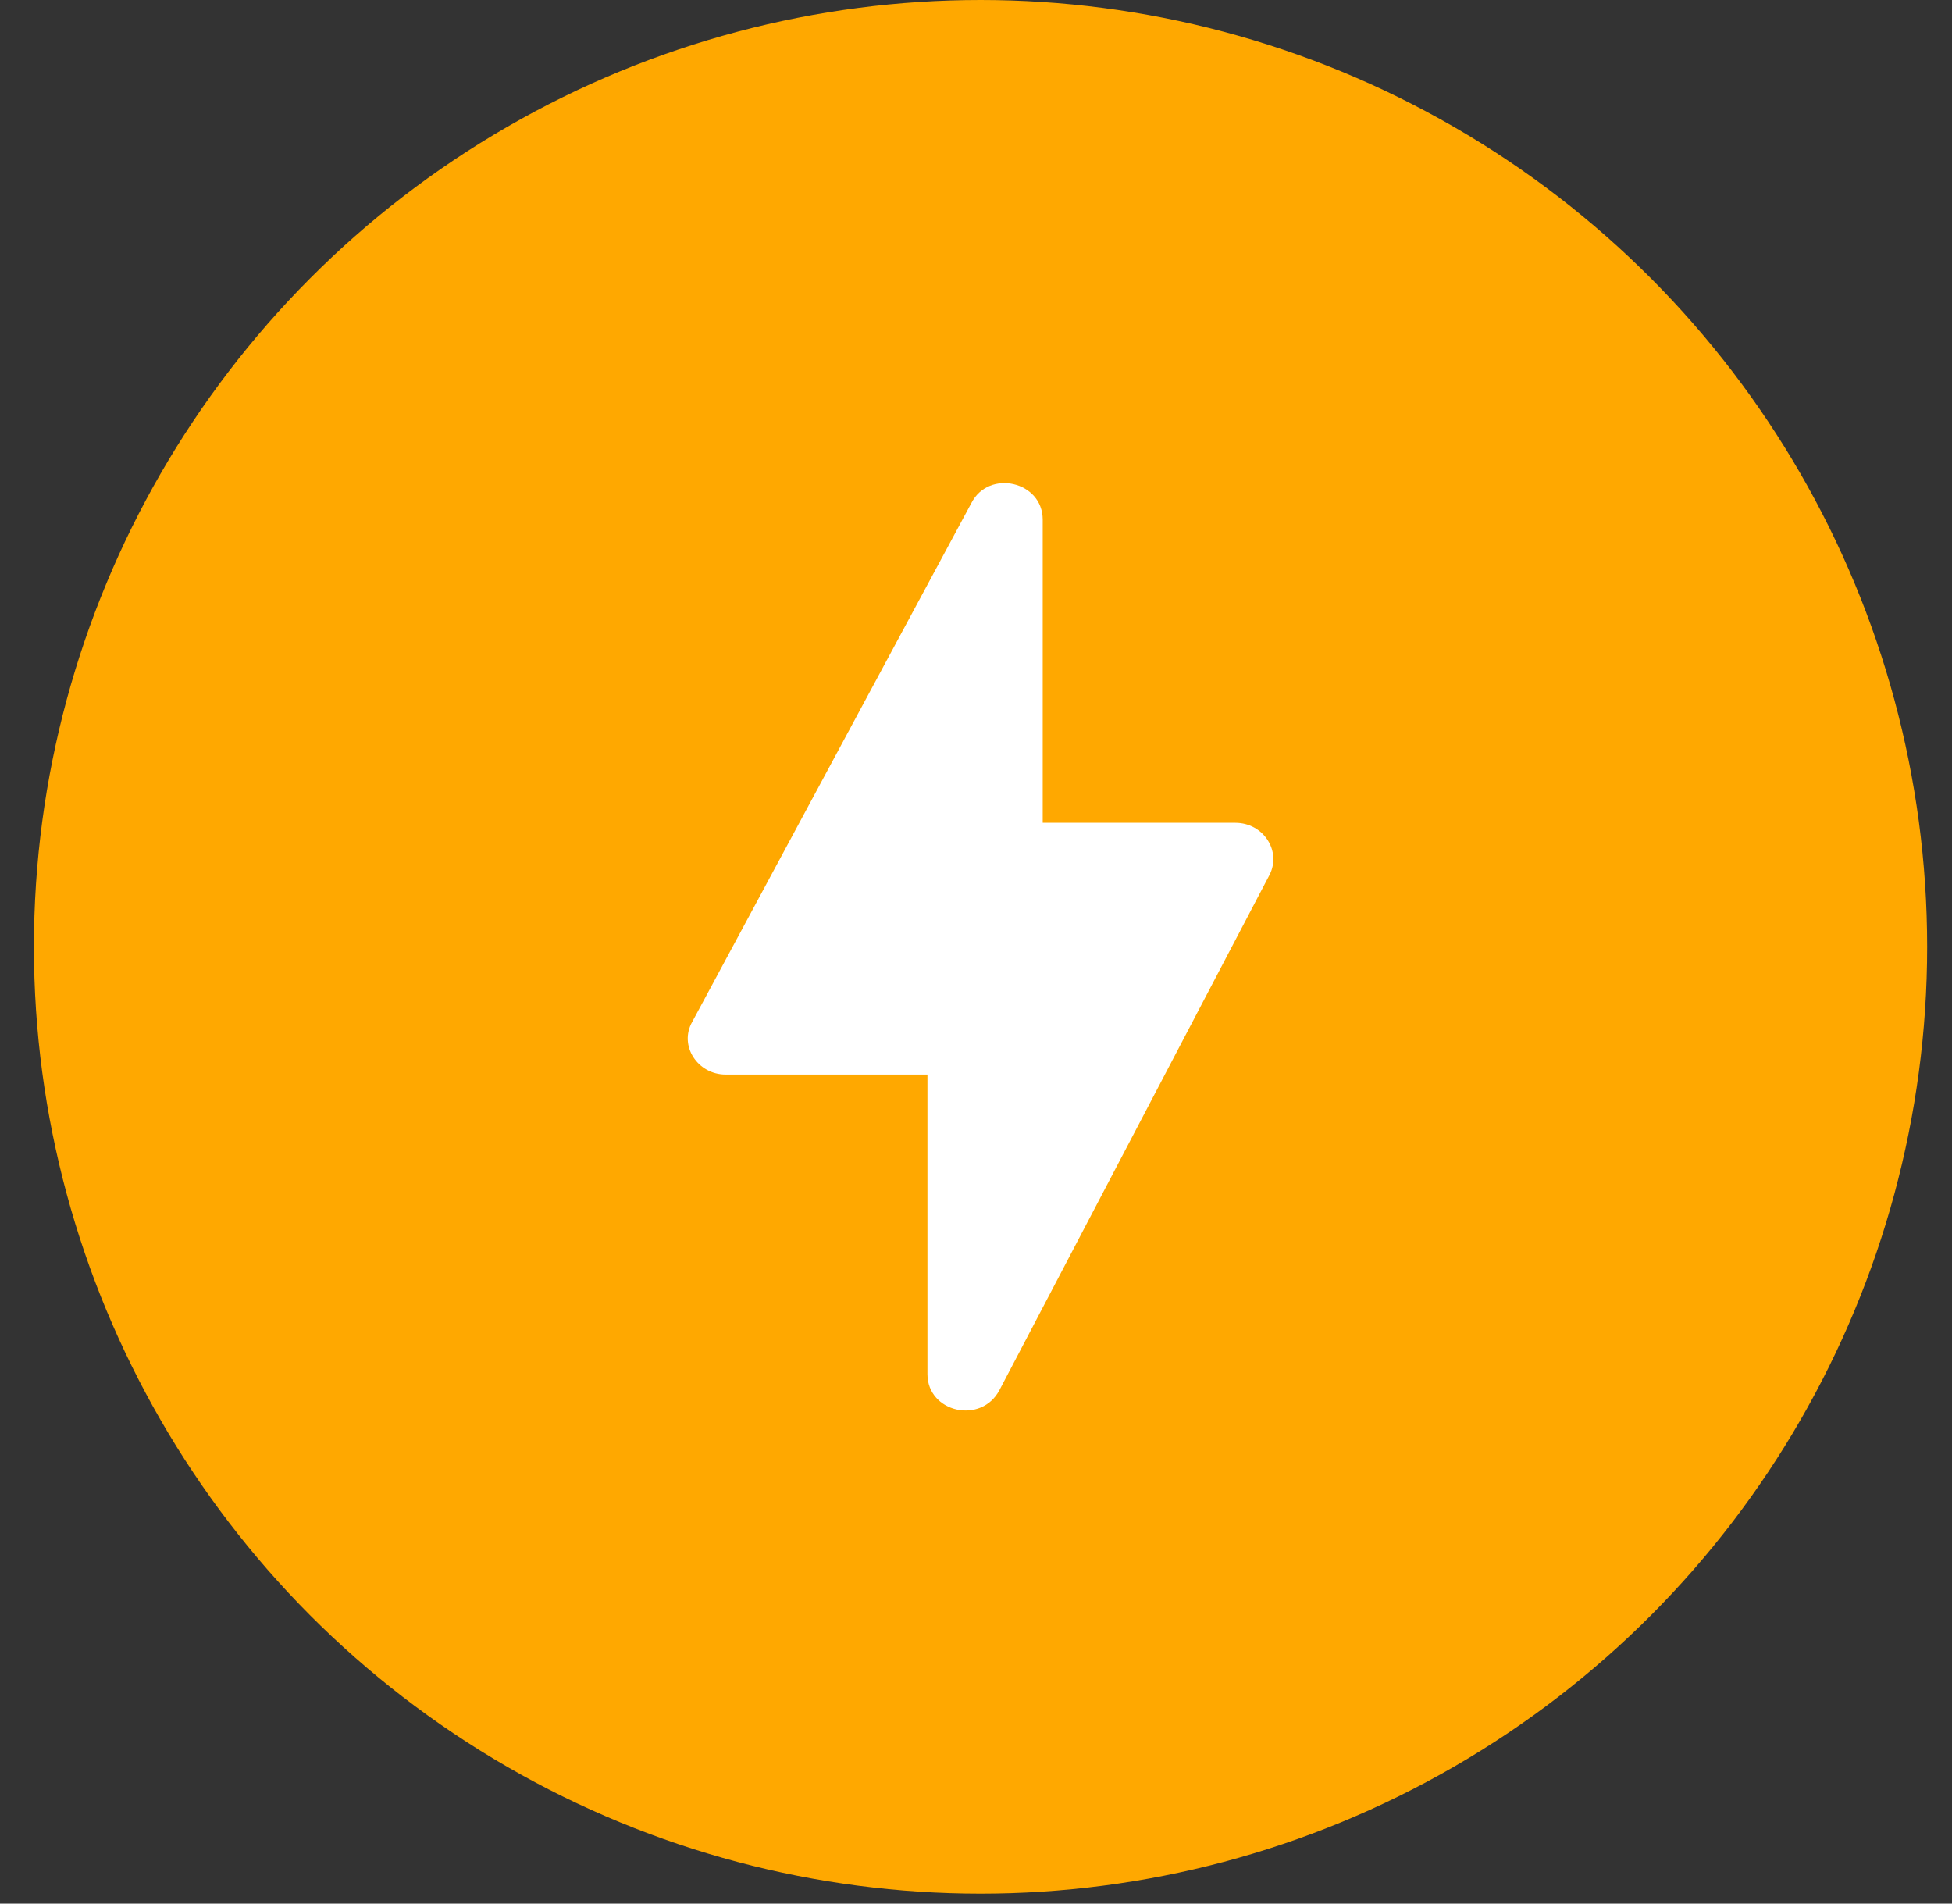 <svg width="40" height="39" viewBox="0 0 40 39" fill="none" xmlns="http://www.w3.org/2000/svg">
<rect x="0" y="0" width="40" height="39" fill="#333333" stroke="none"/>
<circle cx="20.093" cy="19.398" r="19.398" fill="#FFA800"/>
<path fill-rule="evenodd" clip-rule="evenodd" d="M19.005 22.015V28.152C19.005 28.938 20.108 29.19 20.481 28.479L26.015 17.924C26.264 17.435 25.89 16.857 25.315 16.857H21.367V10.646C21.367 9.86 20.264 9.608 19.906 10.305L14.186 20.933C13.906 21.422 14.295 22.015 14.87 22.015H19.005Z" fill="white"/>
</svg>
